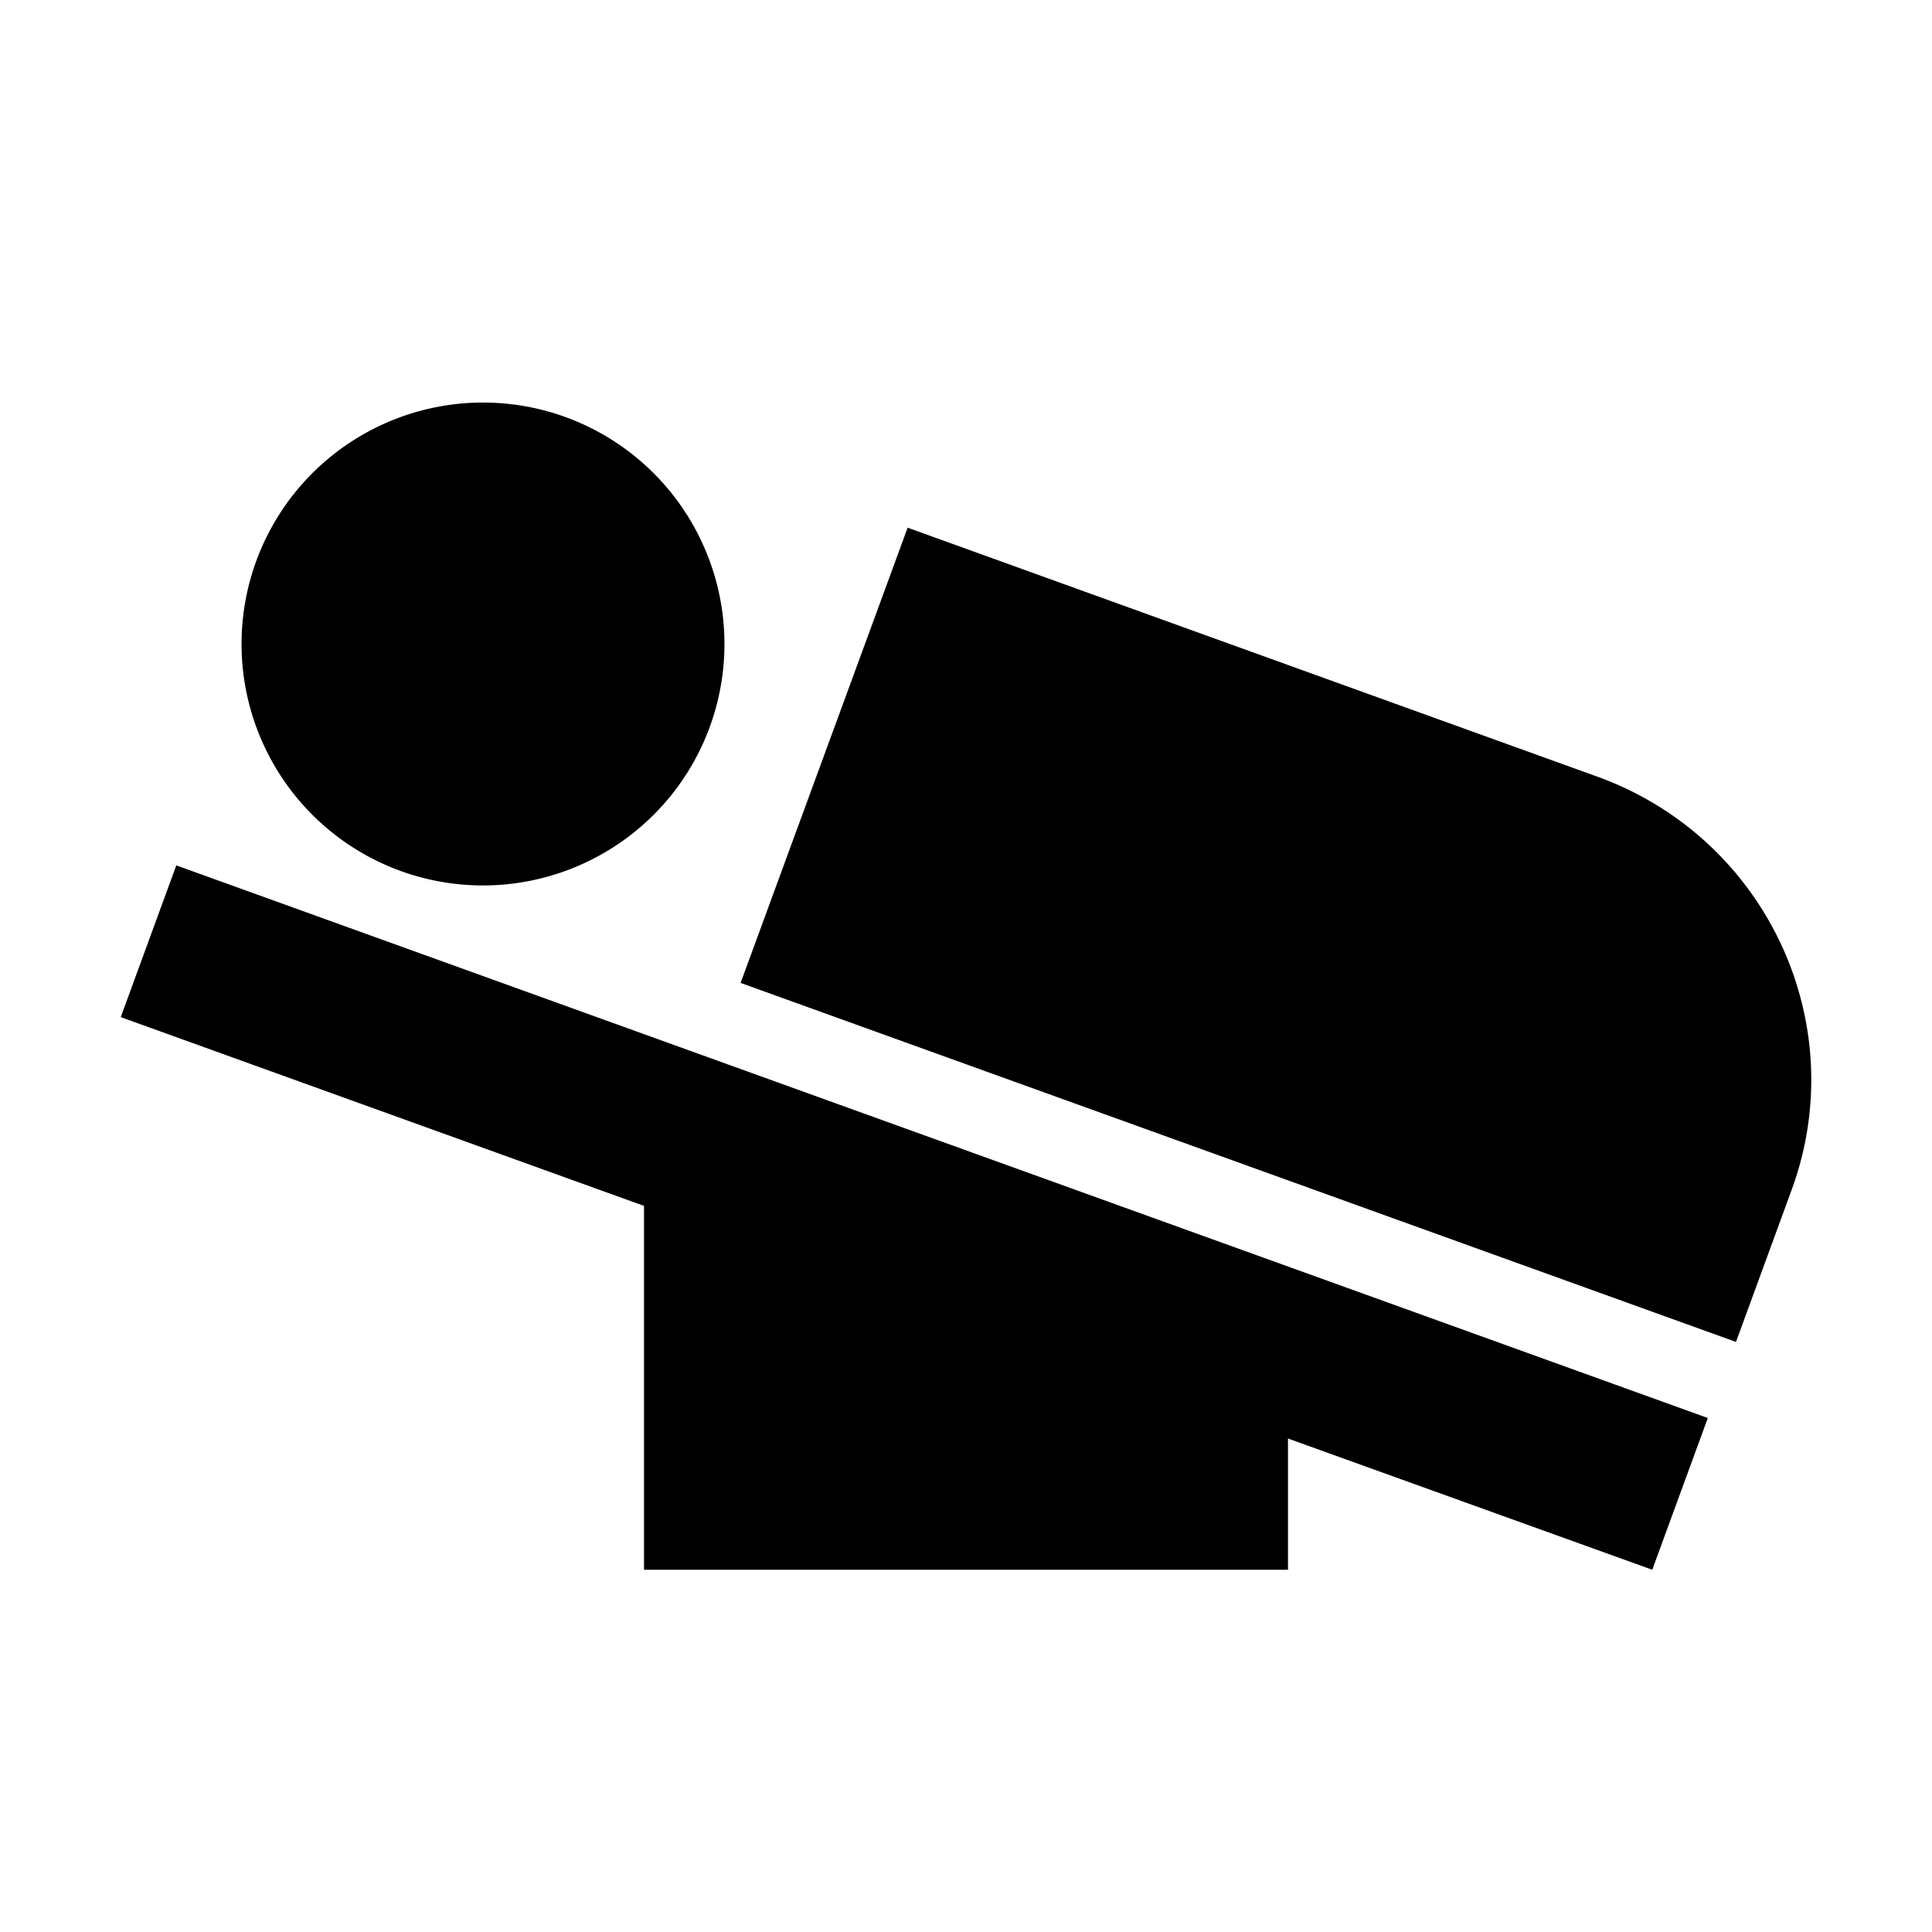 <svg xmlns="http://www.w3.org/2000/svg" width="48" height="48" viewBox="0 0 48 48">
  <path d="M44.51 29.57l-1.38 3.77-24.73-8.92 4.15-11.31 17.12 6.18c4.2 1.51 6.37 6.12 4.84 10.28zM3 25.27l13 4.69V39h16v-3.26L41.05 39l1.38-3.77L4.38 21.5 3 25.27zm11.59-3.86a5.996 5.996 0 0 0 2.82-8 5.996 5.996 0 0 0-8-2.82 5.996 5.996 0 0 0-2.82 8 5.996 5.996 0 0 0 8 2.82z"/>
</svg>
